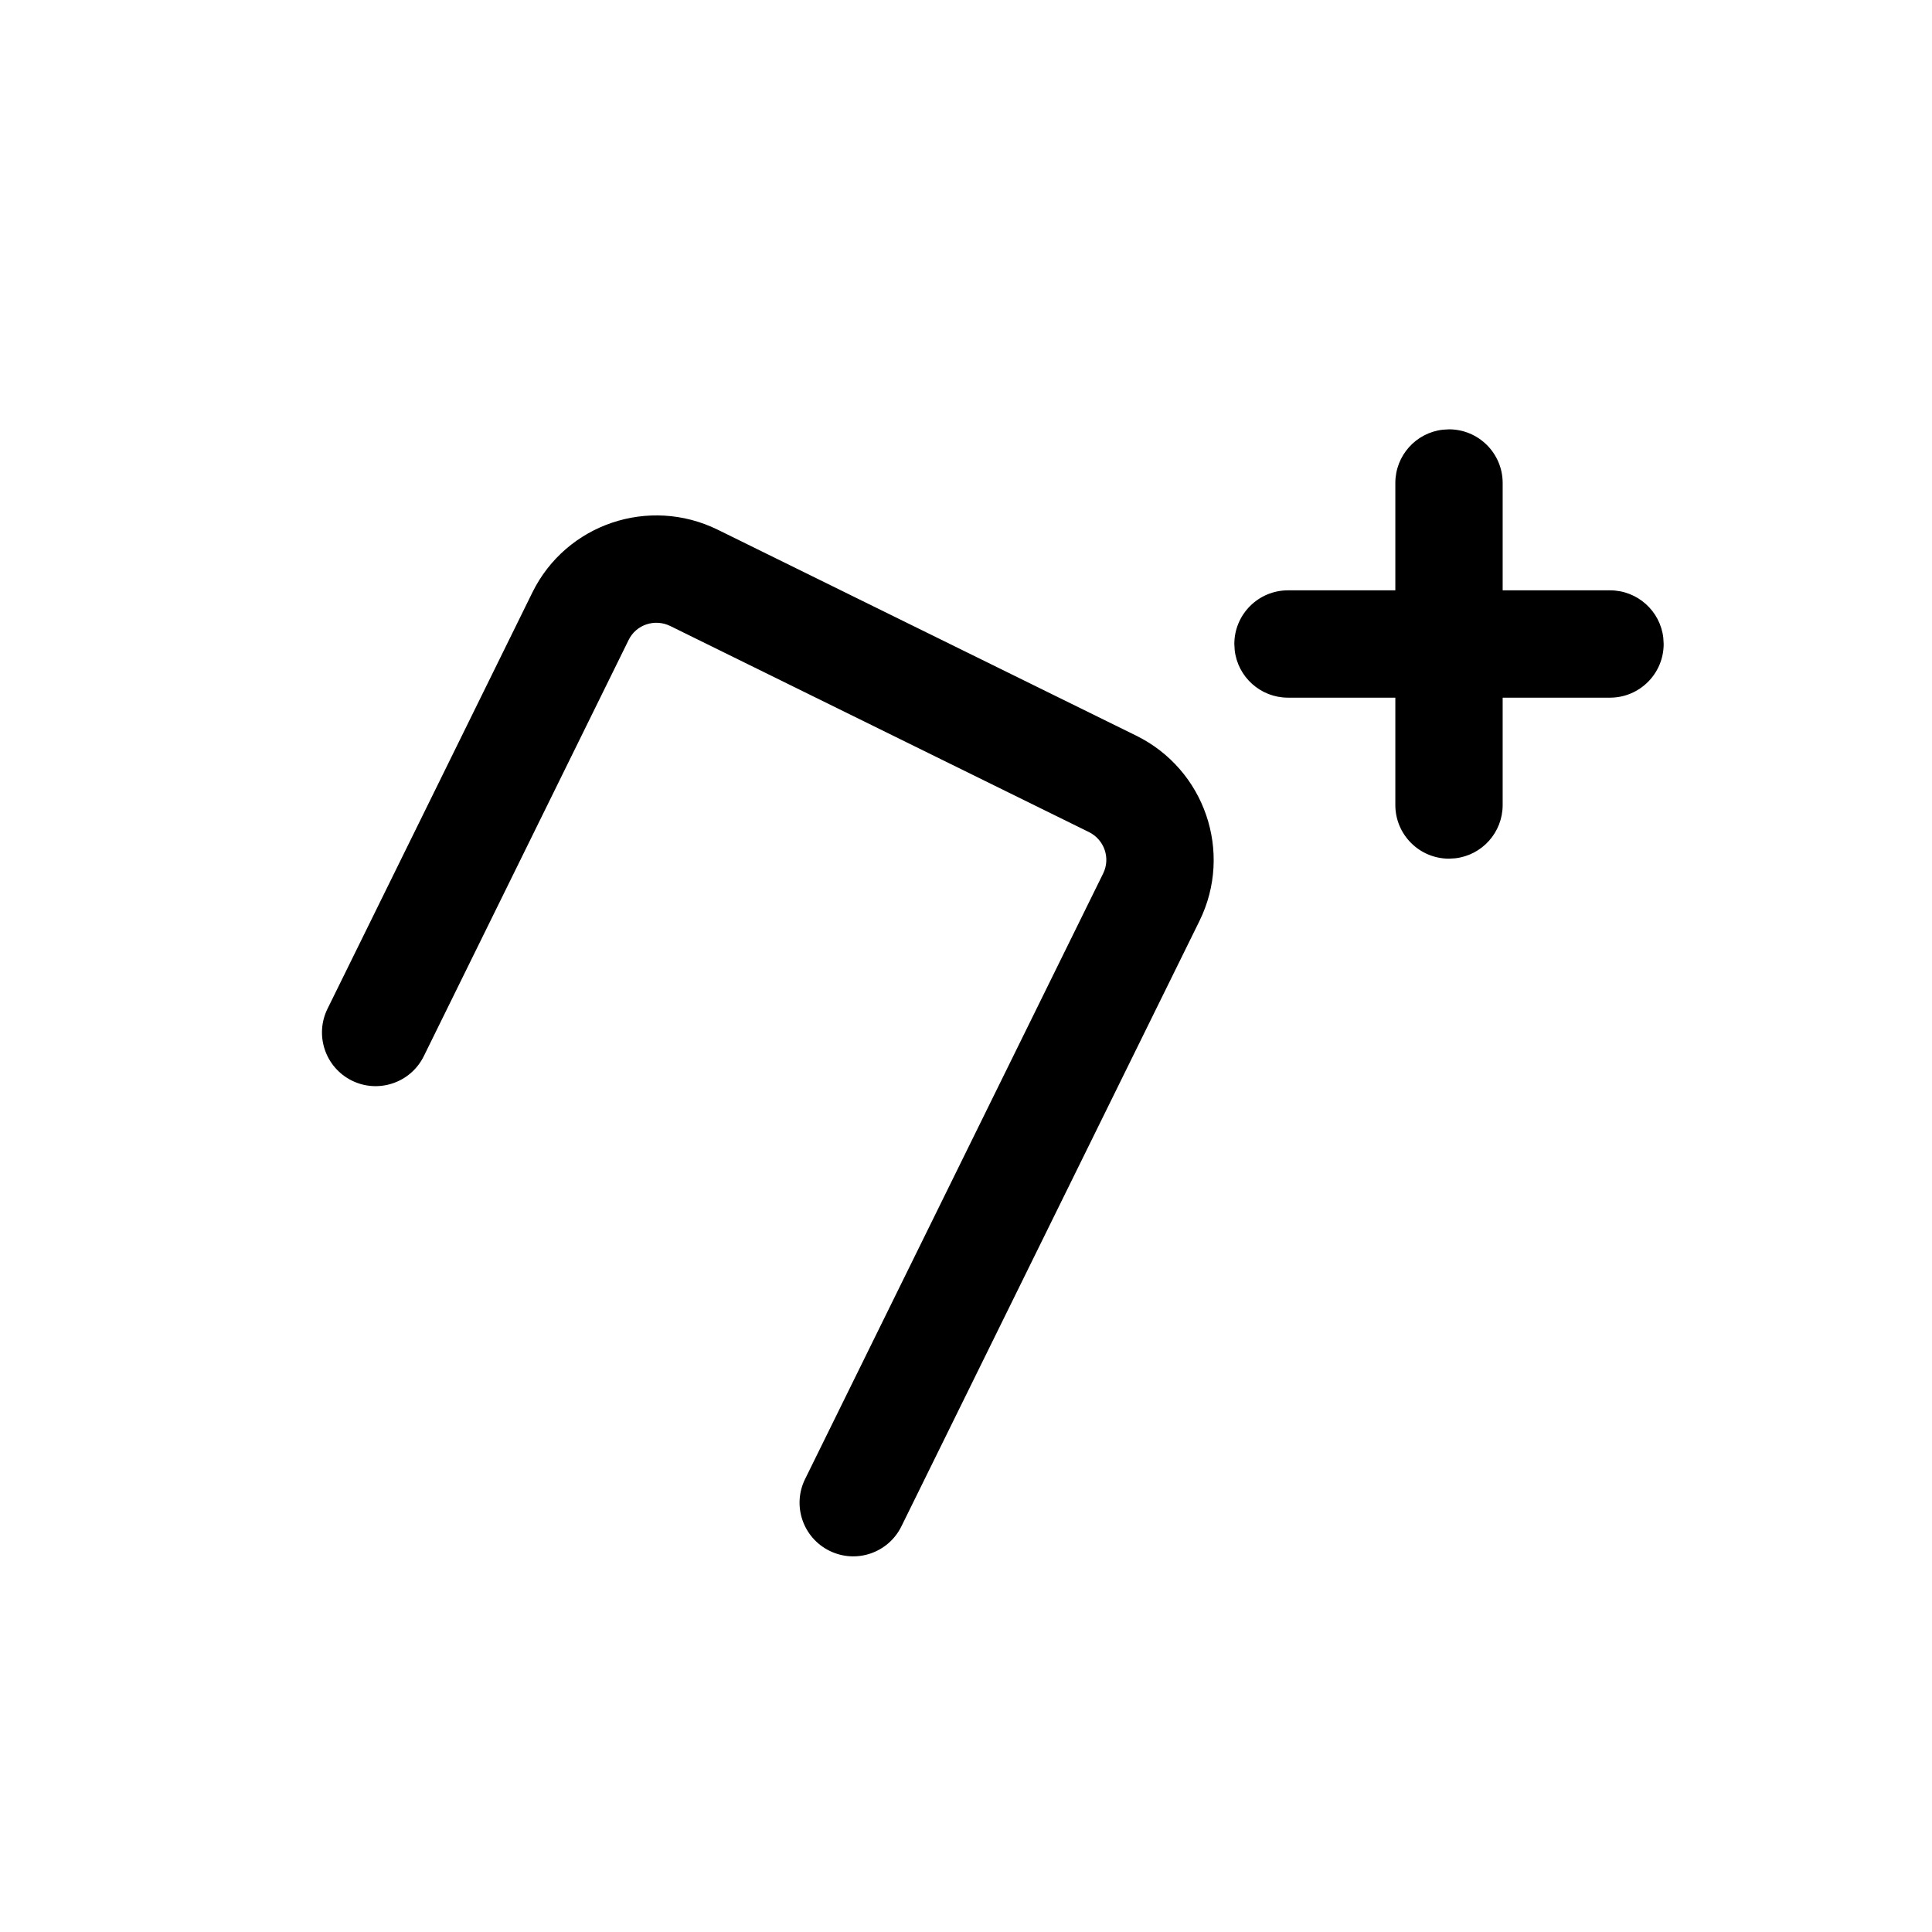 <svg xmlns="http://www.w3.org/2000/svg" width="36" height="36" viewBox="0 0 36 36">
    <path fill-rule="evenodd" d="M9.921 11.038c.629-1.275 2.173-1.796 3.452-1.168l7.799 3.838c1.278.63 1.806 2.172 1.18 3.449l-5.556 11.285c-.244.495-.843.7-1.339.455-.495-.243-.7-.843-.455-1.338l5.554-11.284c.14-.285.022-.63-.268-.772l-7.798-3.838c-.29-.142-.635-.026-.775.257L7.897 19.68c-.244.495-.843.7-1.339.456-.495-.244-.7-.844-.455-1.34zM27 8c.552 0 1 .448 1 1v2h2c.513 0 .936.386.993.883L31 12c0 .552-.448 1-1 1h-2v2c0 .513-.386.936-.883.993L27 16c-.552 0-1-.448-1-1v-2h-2c-.513 0-.936-.386-.993-.883L23 12c0-.552.448-1 1-1h2V9c0-.513.386-.936.883-.993z"/>
</svg>
